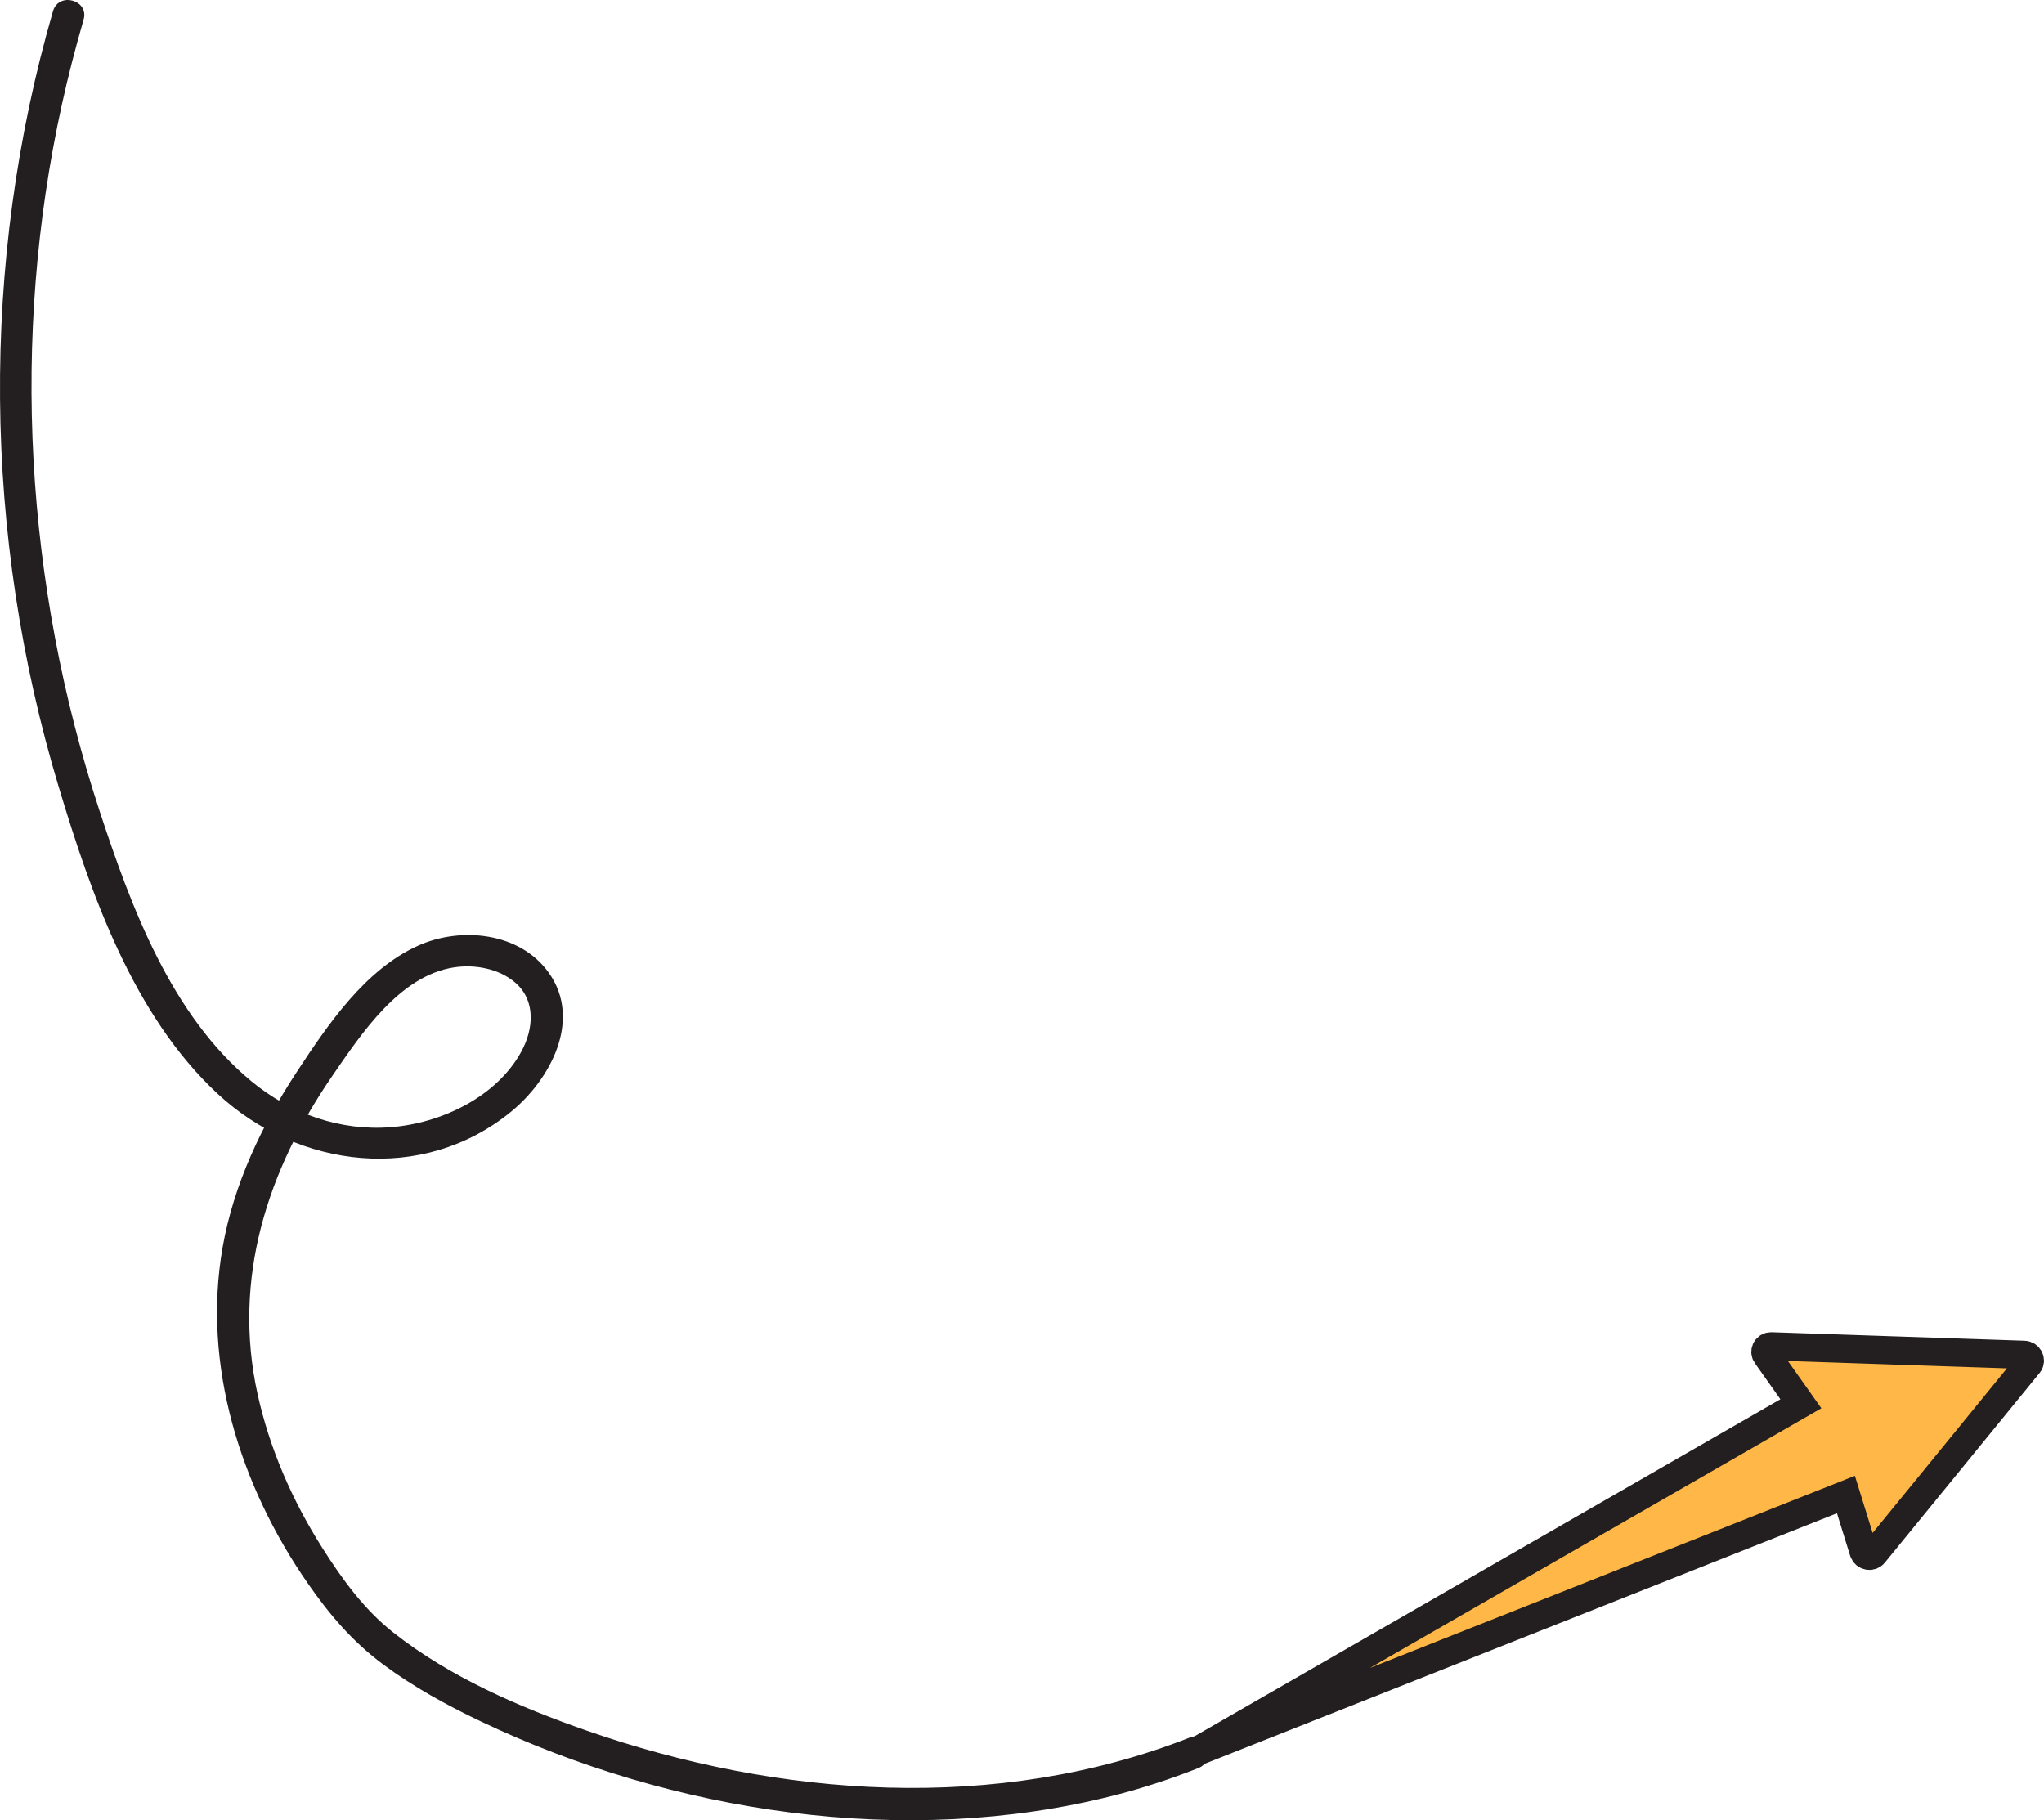 <?xml version="1.0" encoding="UTF-8"?>
<svg id="Layer_1" xmlns="http://www.w3.org/2000/svg" viewBox="0 0 579.327 515.894">
  <path d="M15.018,3.166c-20.71,71.464-19.835,148.585,1.599,219.786,9.181,30.499,21.119,64.811,45.087,87.068,22.89,21.255,58.07,25.518,83.092,5.11,11.118-9.068,20.287-25.993,10.76-39.408-8.19-11.533-24.95-13.17-37.085-7.685-15.038,6.797-25.52,22.338-34.301,35.686-9.913,15.07-17.924,31.871-21.063,49.744-5.877,33.464,5.041,67.796,24.12,95.276,6.173,8.892,12.71,16.575,21.391,23.012,8.524,6.321,17.907,11.484,27.471,16.042,54.55,25.996,120.455,36.095,179.475,21.126,8.178-2.074,16.192-4.692,24.041-7.784,5.327-2.099,3.007-10.806-2.393-8.679-54.513,21.478-116.478,17.041-171.036-2.003-19.082-6.661-38.73-15.155-54.716-27.772-8.298-6.549-14.529-15.165-20.15-24.042-8.476-13.385-14.895-28.049-18.31-43.547-7.2-32.679,2.752-63.427,21.357-90.415,8.128-11.789,18.939-28.144,34.325-30.507,5.893-.905,12.704.333,17.316,4.295,5.981,5.138,5.219,13.281,1.731,19.638-7.05,12.847-22.717,20.238-36.864,21.363-14.472,1.152-28.427-3.786-39.569-12.979-22.778-18.795-34.088-49.328-43.038-76.524C7.098,165.66,2.973,95.721,17.56,29.539c1.777-8.061,3.839-16.052,6.137-23.98C25.312-.016,16.63-2.396,15.018,3.166h0Z" fill="#231f20"/>
  <path d="M573.68,383.986l-71.639-2.408c-1.347-.045-2.145,1.401-1.375,2.491l9.753,13.79-172.009,98.941,184.78-73.216,5.025,16.192c.391,1.259,2.074,1.602,2.899.591l43.863-53.758c.84-1.03.075-2.577-1.297-2.623Z" fill="#ffb847" stroke="#231f20" stroke-miterlimit="10" stroke-width="8"/>
</svg>